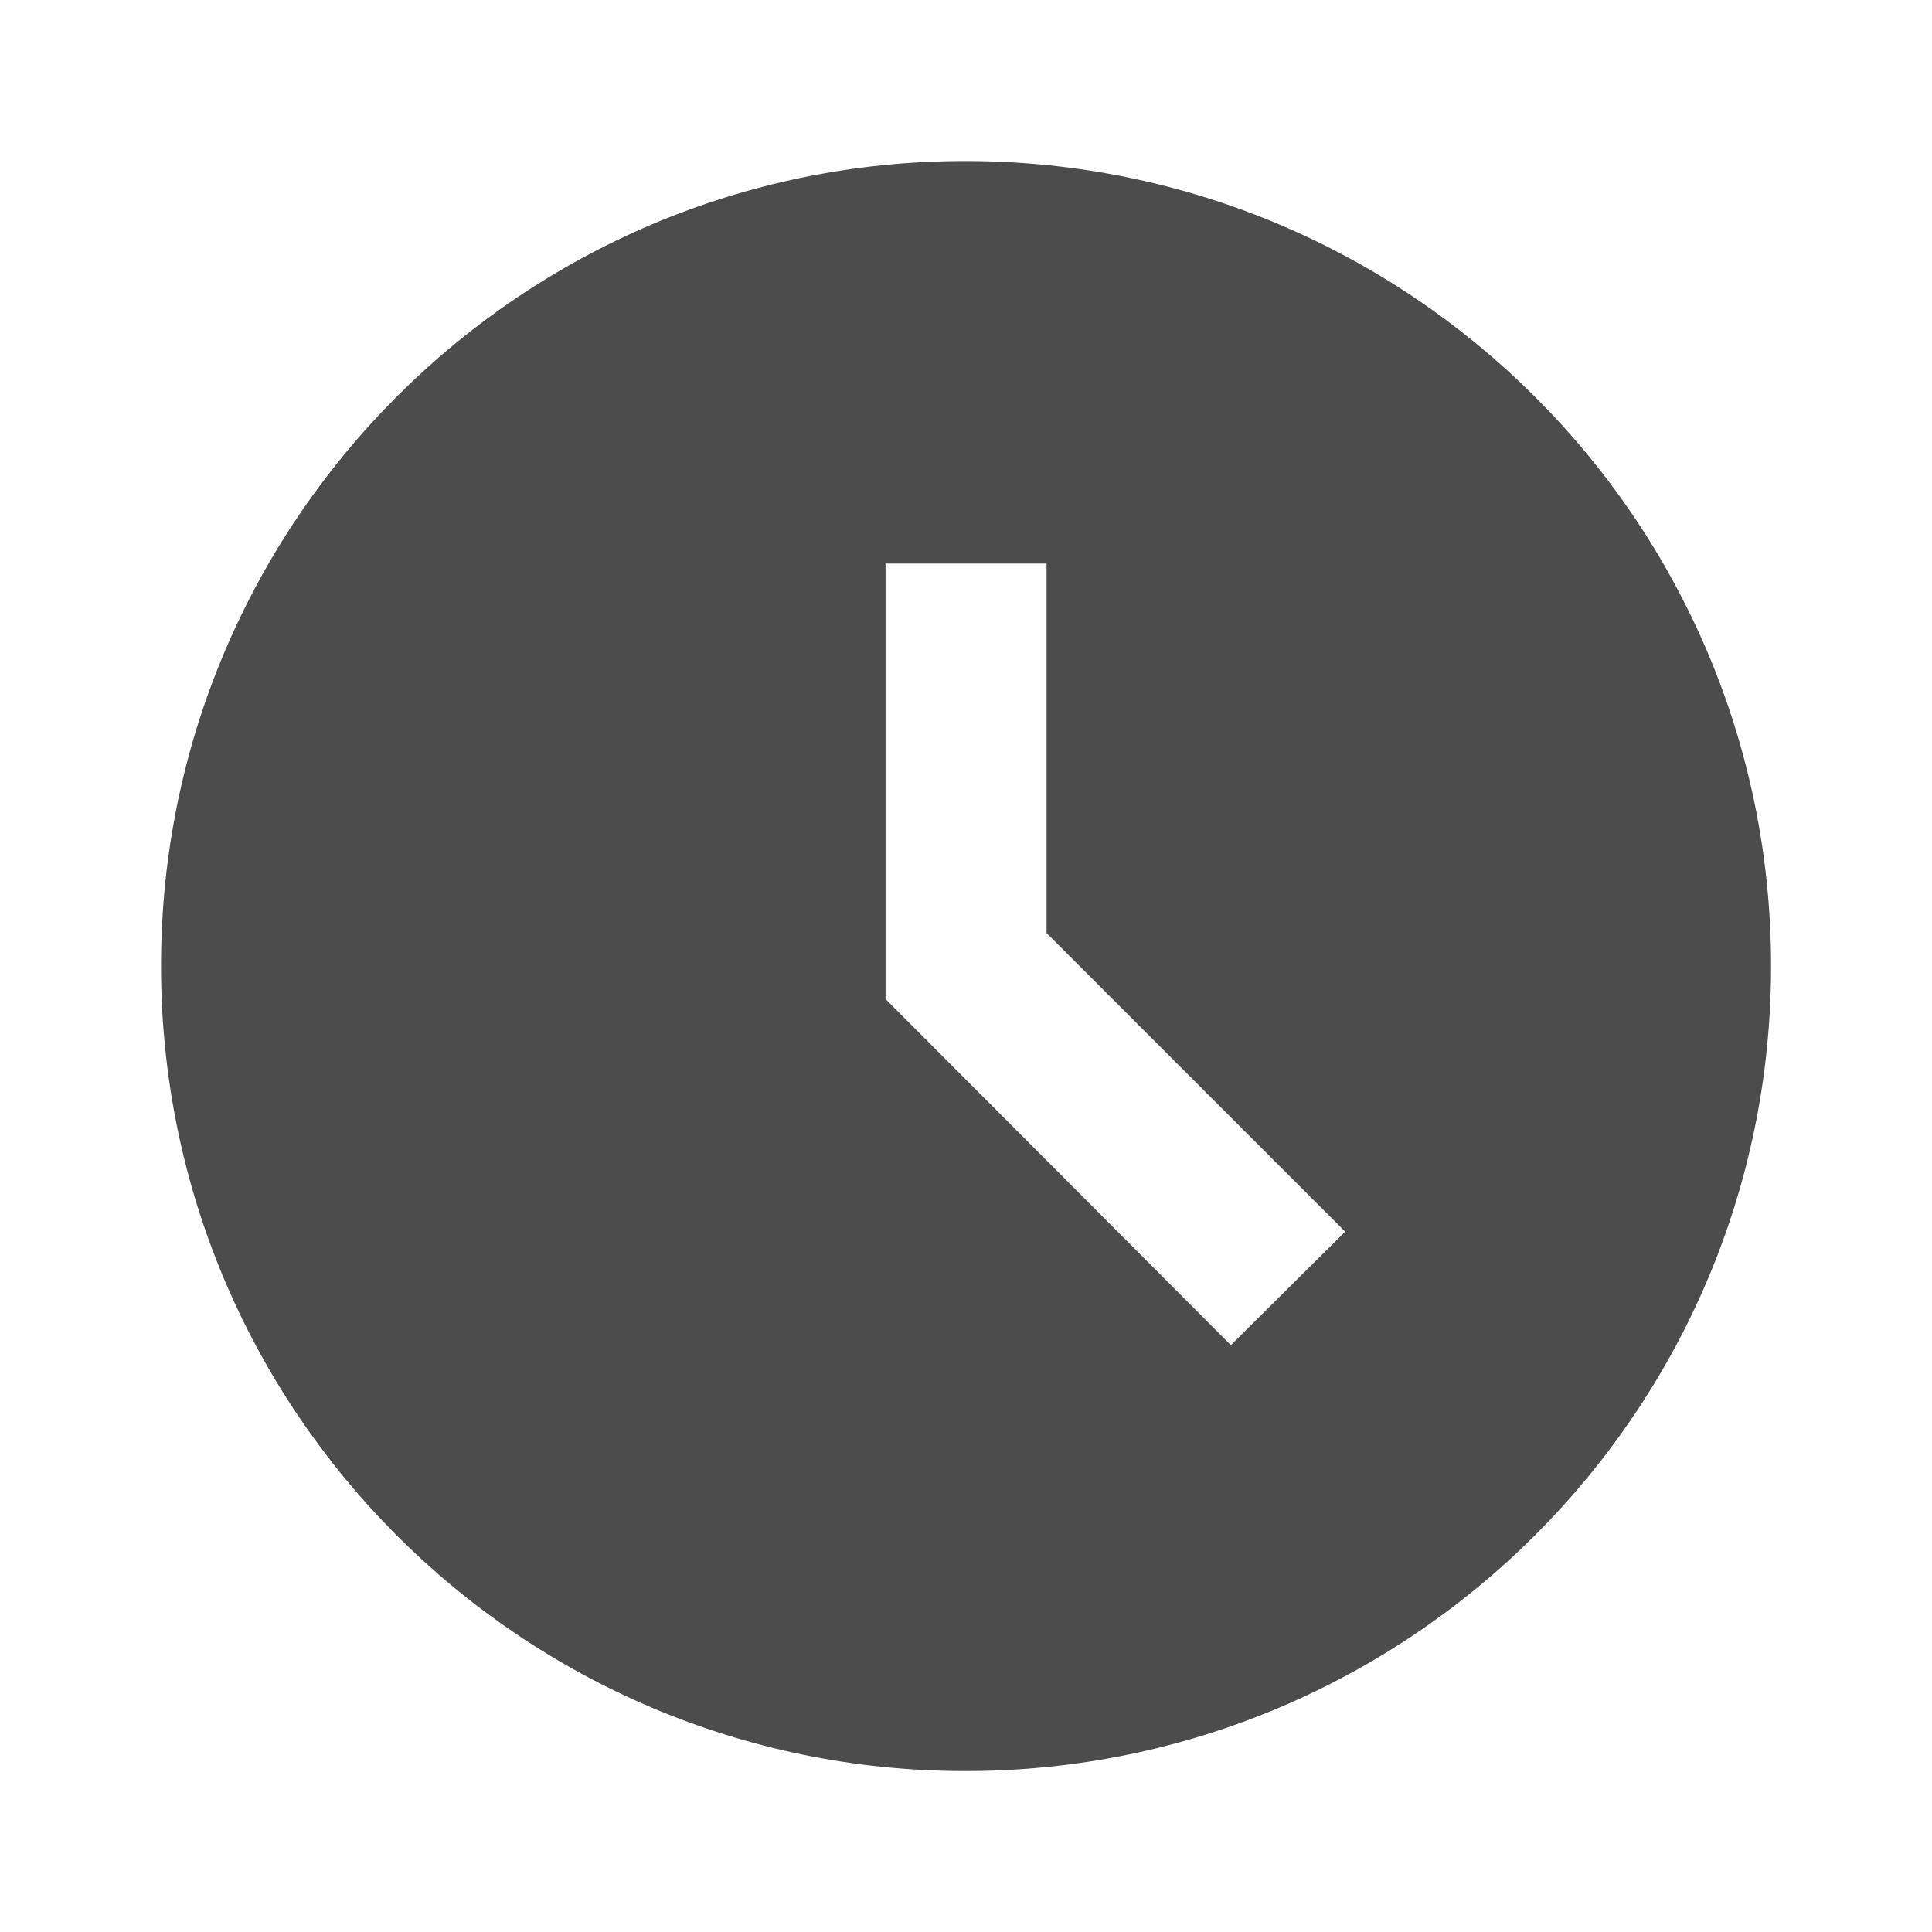 <svg width="20" height="20" viewBox="0 0 20 20" fill="none" xmlns="http://www.w3.org/2000/svg">
<g opacity="0.7" clip-path="url(#clip0_749_5668)">
<path d="M9.992 1.667C5.392 1.667 1.667 5.4 1.667 10C1.667 14.6 5.392 18.334 9.992 18.334C14.6 18.334 18.334 14.6 18.334 10C18.334 5.4 14.6 1.667 9.992 1.667ZM12.742 13.925L9.167 10.342V5.834H10.834V9.659L13.925 12.75L12.742 13.925Z" fill="black"/>
</g>
<defs>
<clipPath id="clip0_749_5668">
<rect width="20" height="20" fill="white"/>
</clipPath>
</defs>
</svg>
